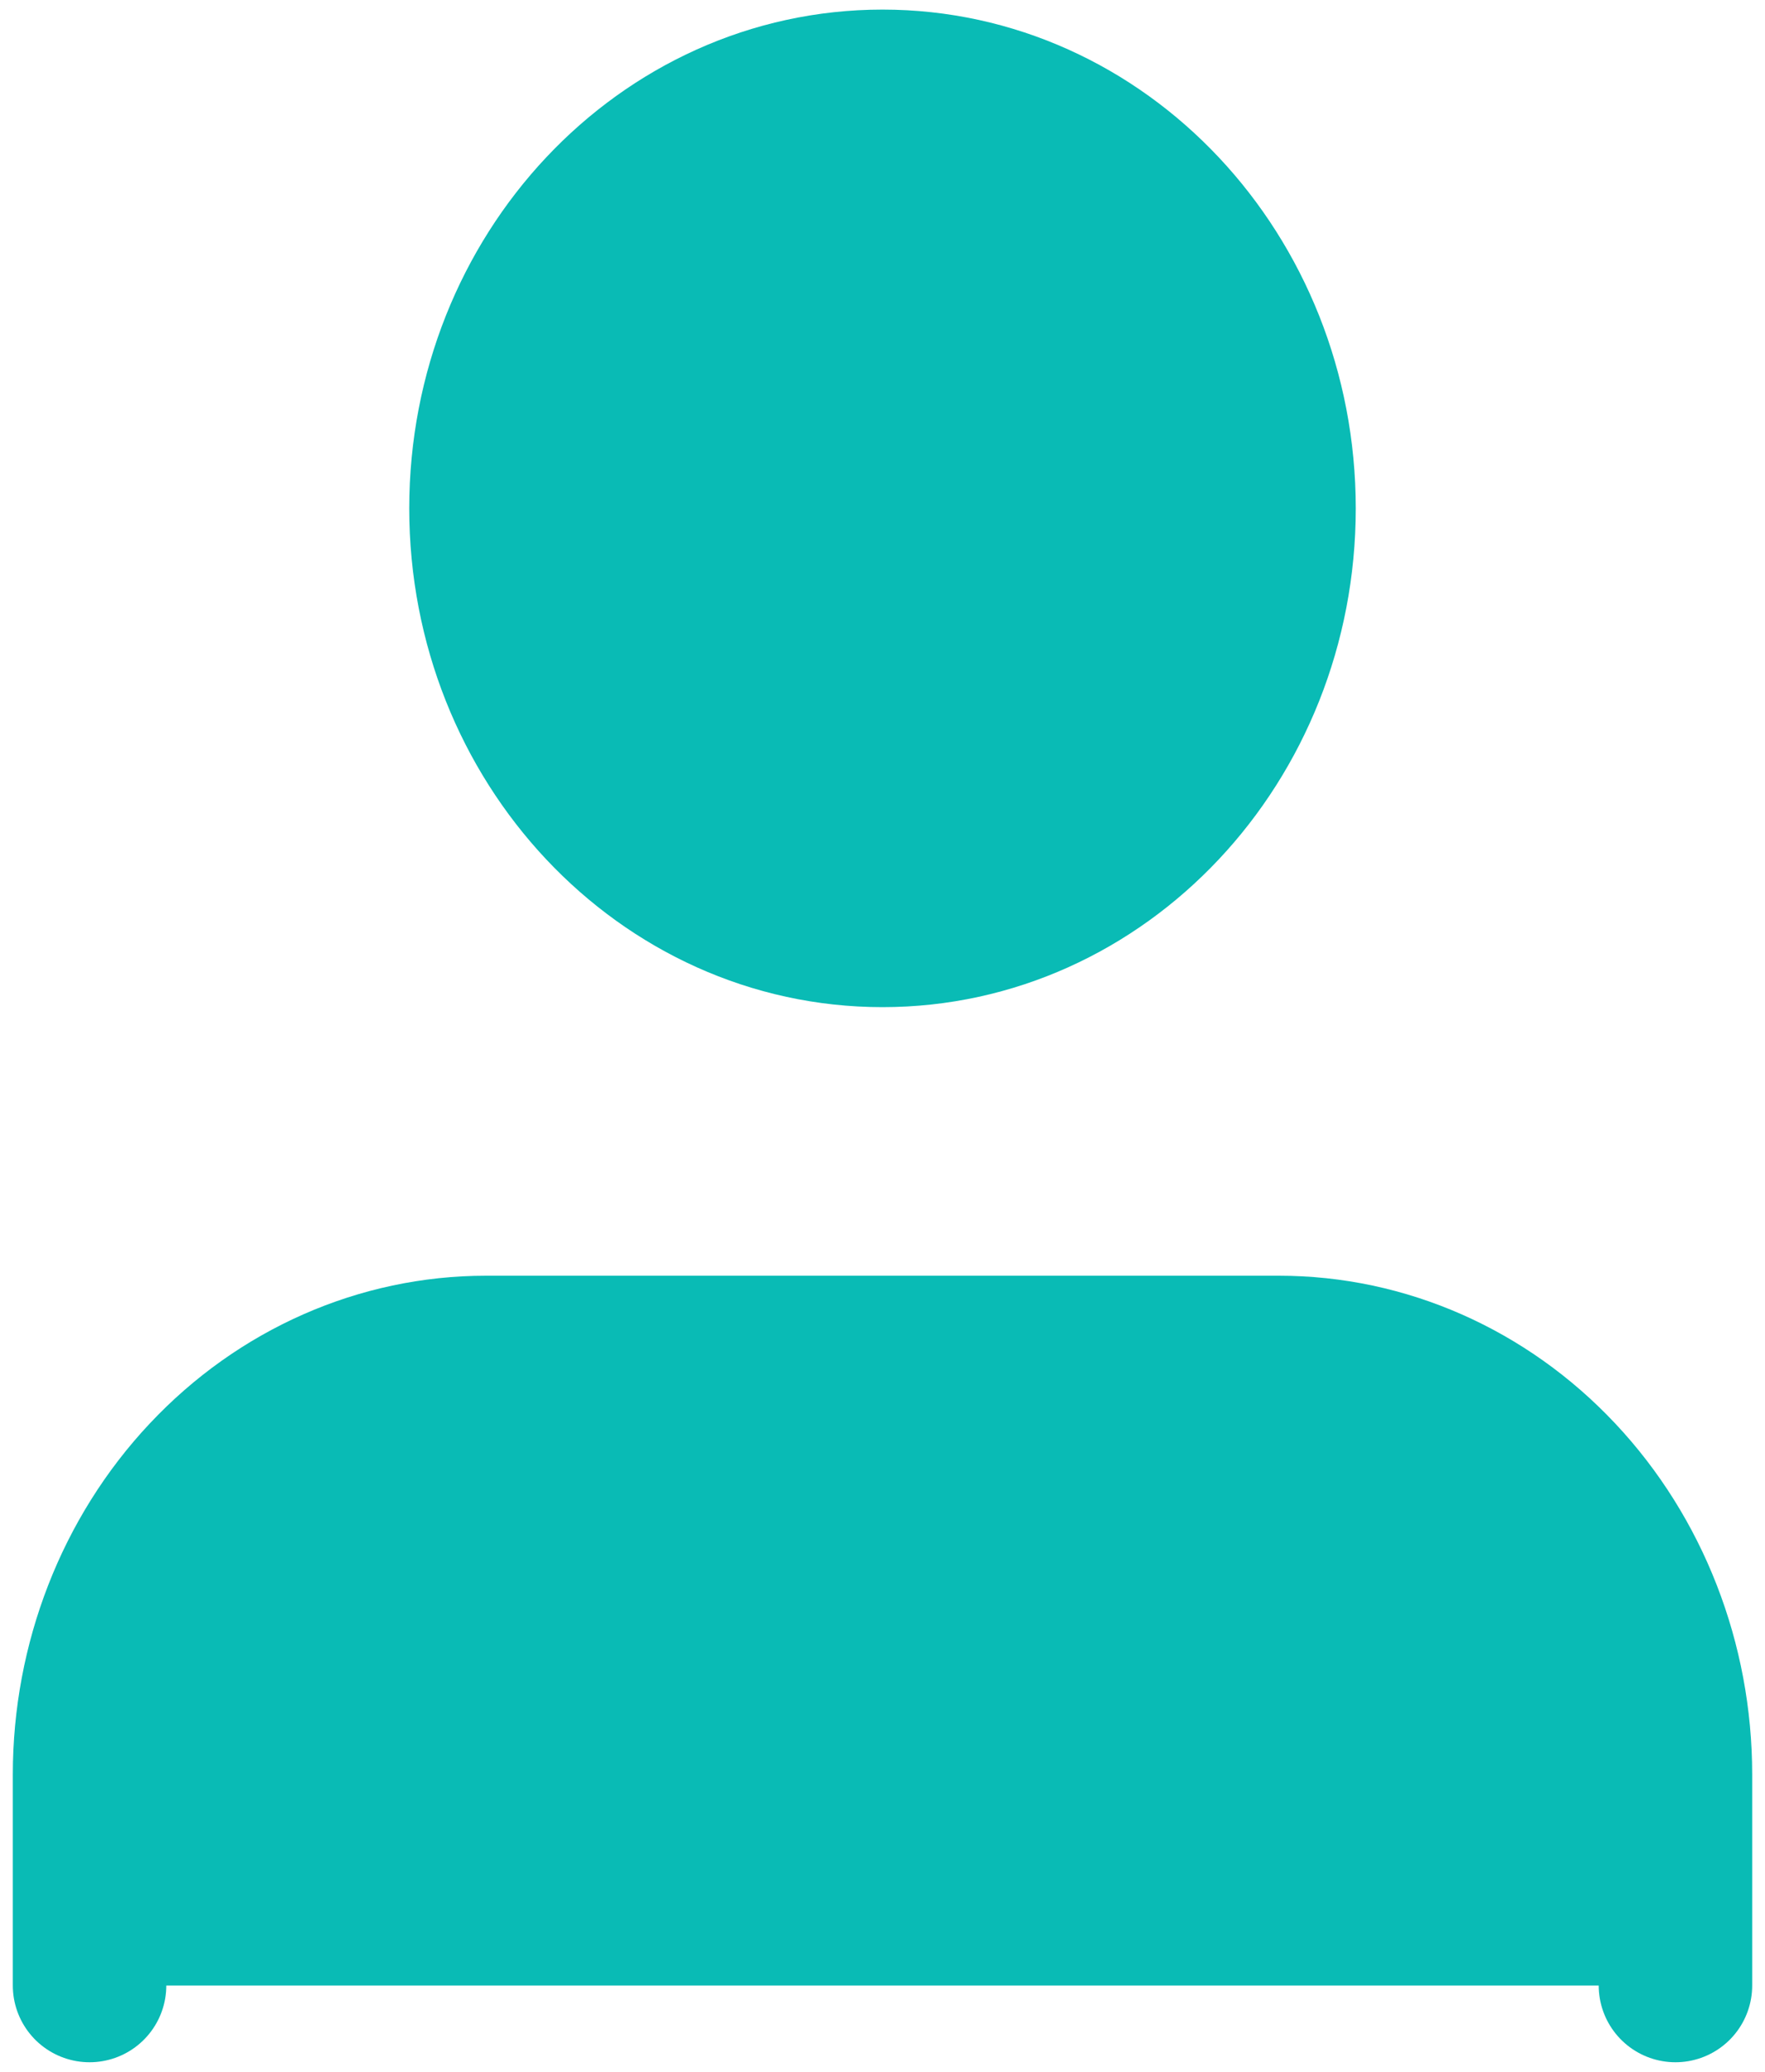 <svg width="23" height="27" viewBox="0 0 23 27" fill="none" xmlns="http://www.w3.org/2000/svg">
<path d="M21.833 25.875V23.125C21.833 21.666 21.289 20.267 20.32 19.236C19.351 18.204 18.037 17.625 16.666 17.625H6.333C4.963 17.625 3.649 18.204 2.68 19.236C1.711 20.267 1.167 21.666 1.167 23.125V25.875" fill="#09BBB5"/>
<path d="M21.833 25.875V23.125C21.833 21.666 21.289 20.267 20.32 19.236C19.351 18.204 18.037 17.625 16.666 17.625H6.333C4.963 17.625 3.649 18.204 2.68 19.236C1.711 20.267 1.167 21.666 1.167 23.125V25.875" stroke="#09BBB5" stroke-width="2" stroke-linecap="round" stroke-linejoin="round"/>
<path d="M11.5 12.125C14.354 12.125 16.667 9.663 16.667 6.625C16.667 3.587 14.354 1.125 11.5 1.125C8.647 1.125 6.333 3.587 6.333 6.625C6.333 9.663 8.647 12.125 11.5 12.125Z" fill="#09BBB5" stroke="#09BBB5" stroke-width="2" stroke-linecap="round" stroke-linejoin="round"/>
</svg>
